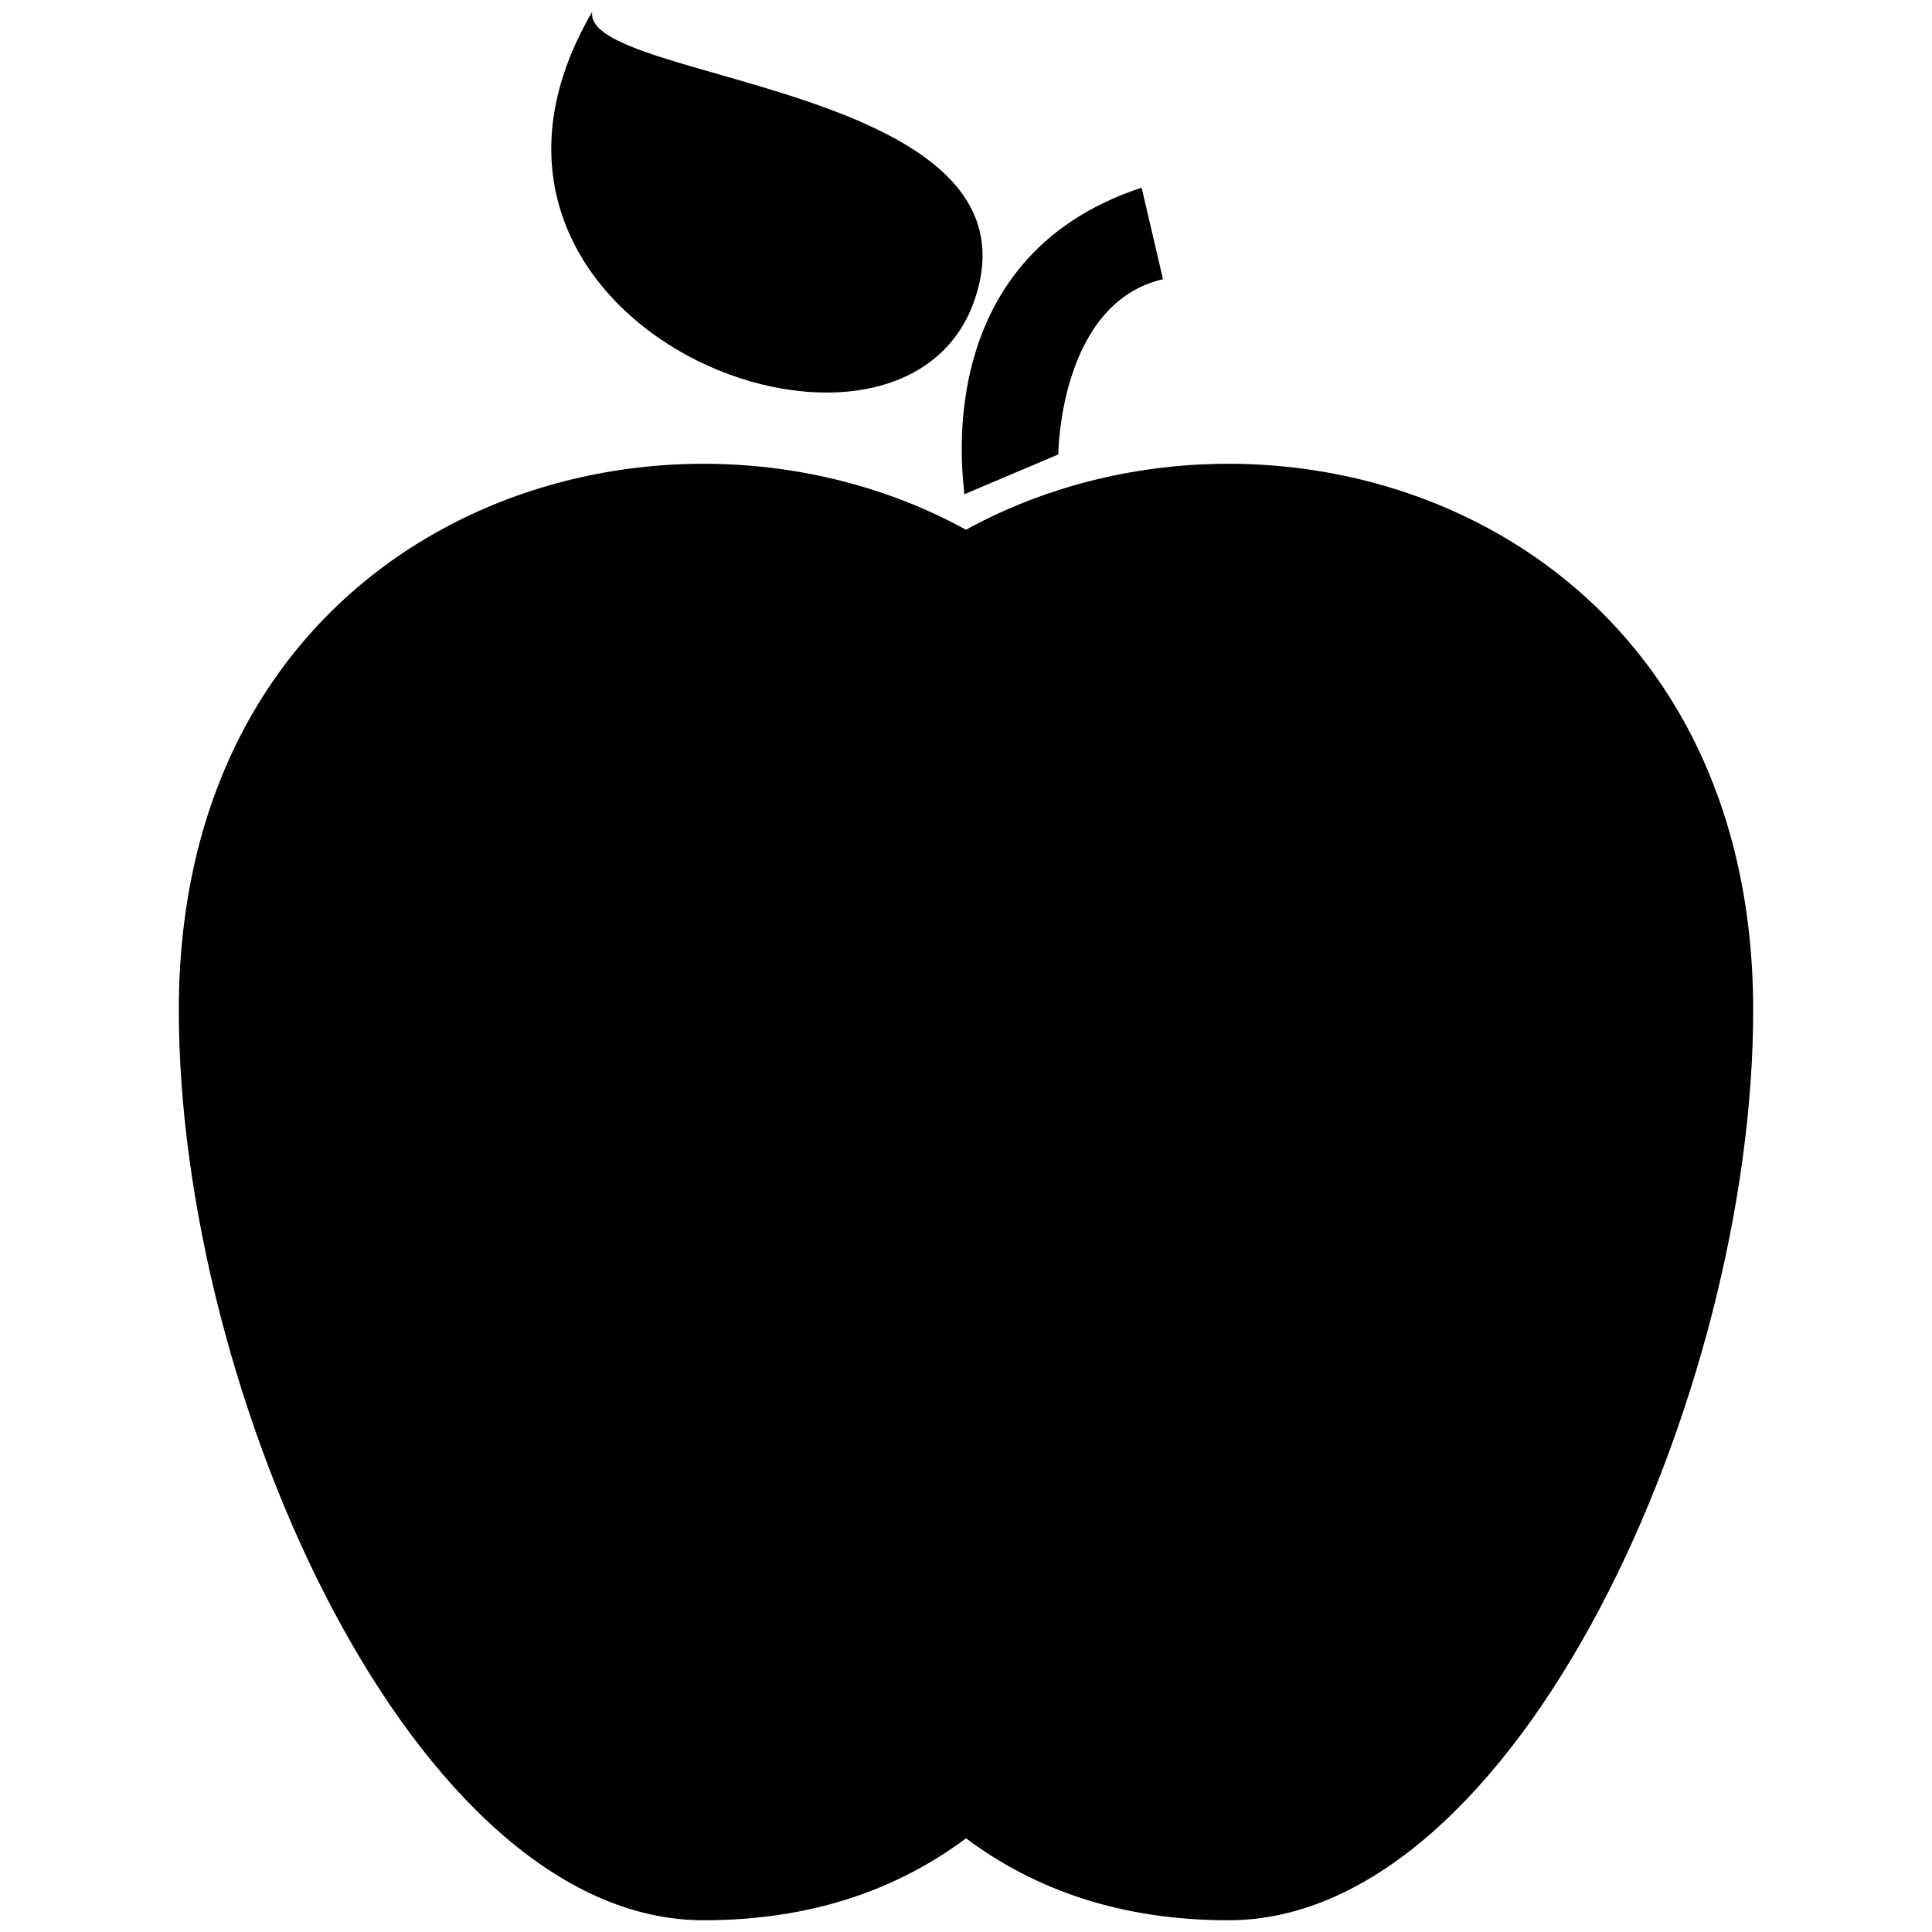 <?xml version="1.0" encoding="utf-8"?>
<!-- Generator: Adobe Illustrator 16.0.0, SVG Export Plug-In . SVG Version: 6.00 Build 0)  -->
<!DOCTYPE svg PUBLIC "-//W3C//DTD SVG 1.1//EN" "http://www.w3.org/Graphics/SVG/1.1/DTD/svg11.dtd">
<svg version="1.1" id="Layer_1" xmlns="http://www.w3.org/2000/svg" xmlns:xlink="http://www.w3.org/1999/xlink" x="0px" y="0px"
	 width="96px" height="96px" viewBox="0 0 96 96" enable-background="new 0 0 96 96" xml:space="preserve">
<g>
	<path d="M48,26.321C32.551,17.85,8.885,25.808,8.885,50.199c0,19.05,11.672,45.218,26.074,45.218c5.349,0,9.62-1.519,13.041-4.071
		c3.42,2.553,7.692,4.071,13.039,4.071c14.402,0,26.076-26.168,26.076-45.218C87.115,25.808,63.449,17.85,48,26.321z"/>
	<path d="M47.918,24.558l4.67-1.979c0-0.075,0.06-7.507,5.2-8.707l-1.062-4.547C46.016,12.845,47.918,24.101,47.918,24.558z"/>
	<path d="M48.426,14.903C52.111,4.165,28.879,4.091,29.429,0.583C20.272,16.245,44.742,25.641,48.426,14.903z"/>
</g>
</svg>
